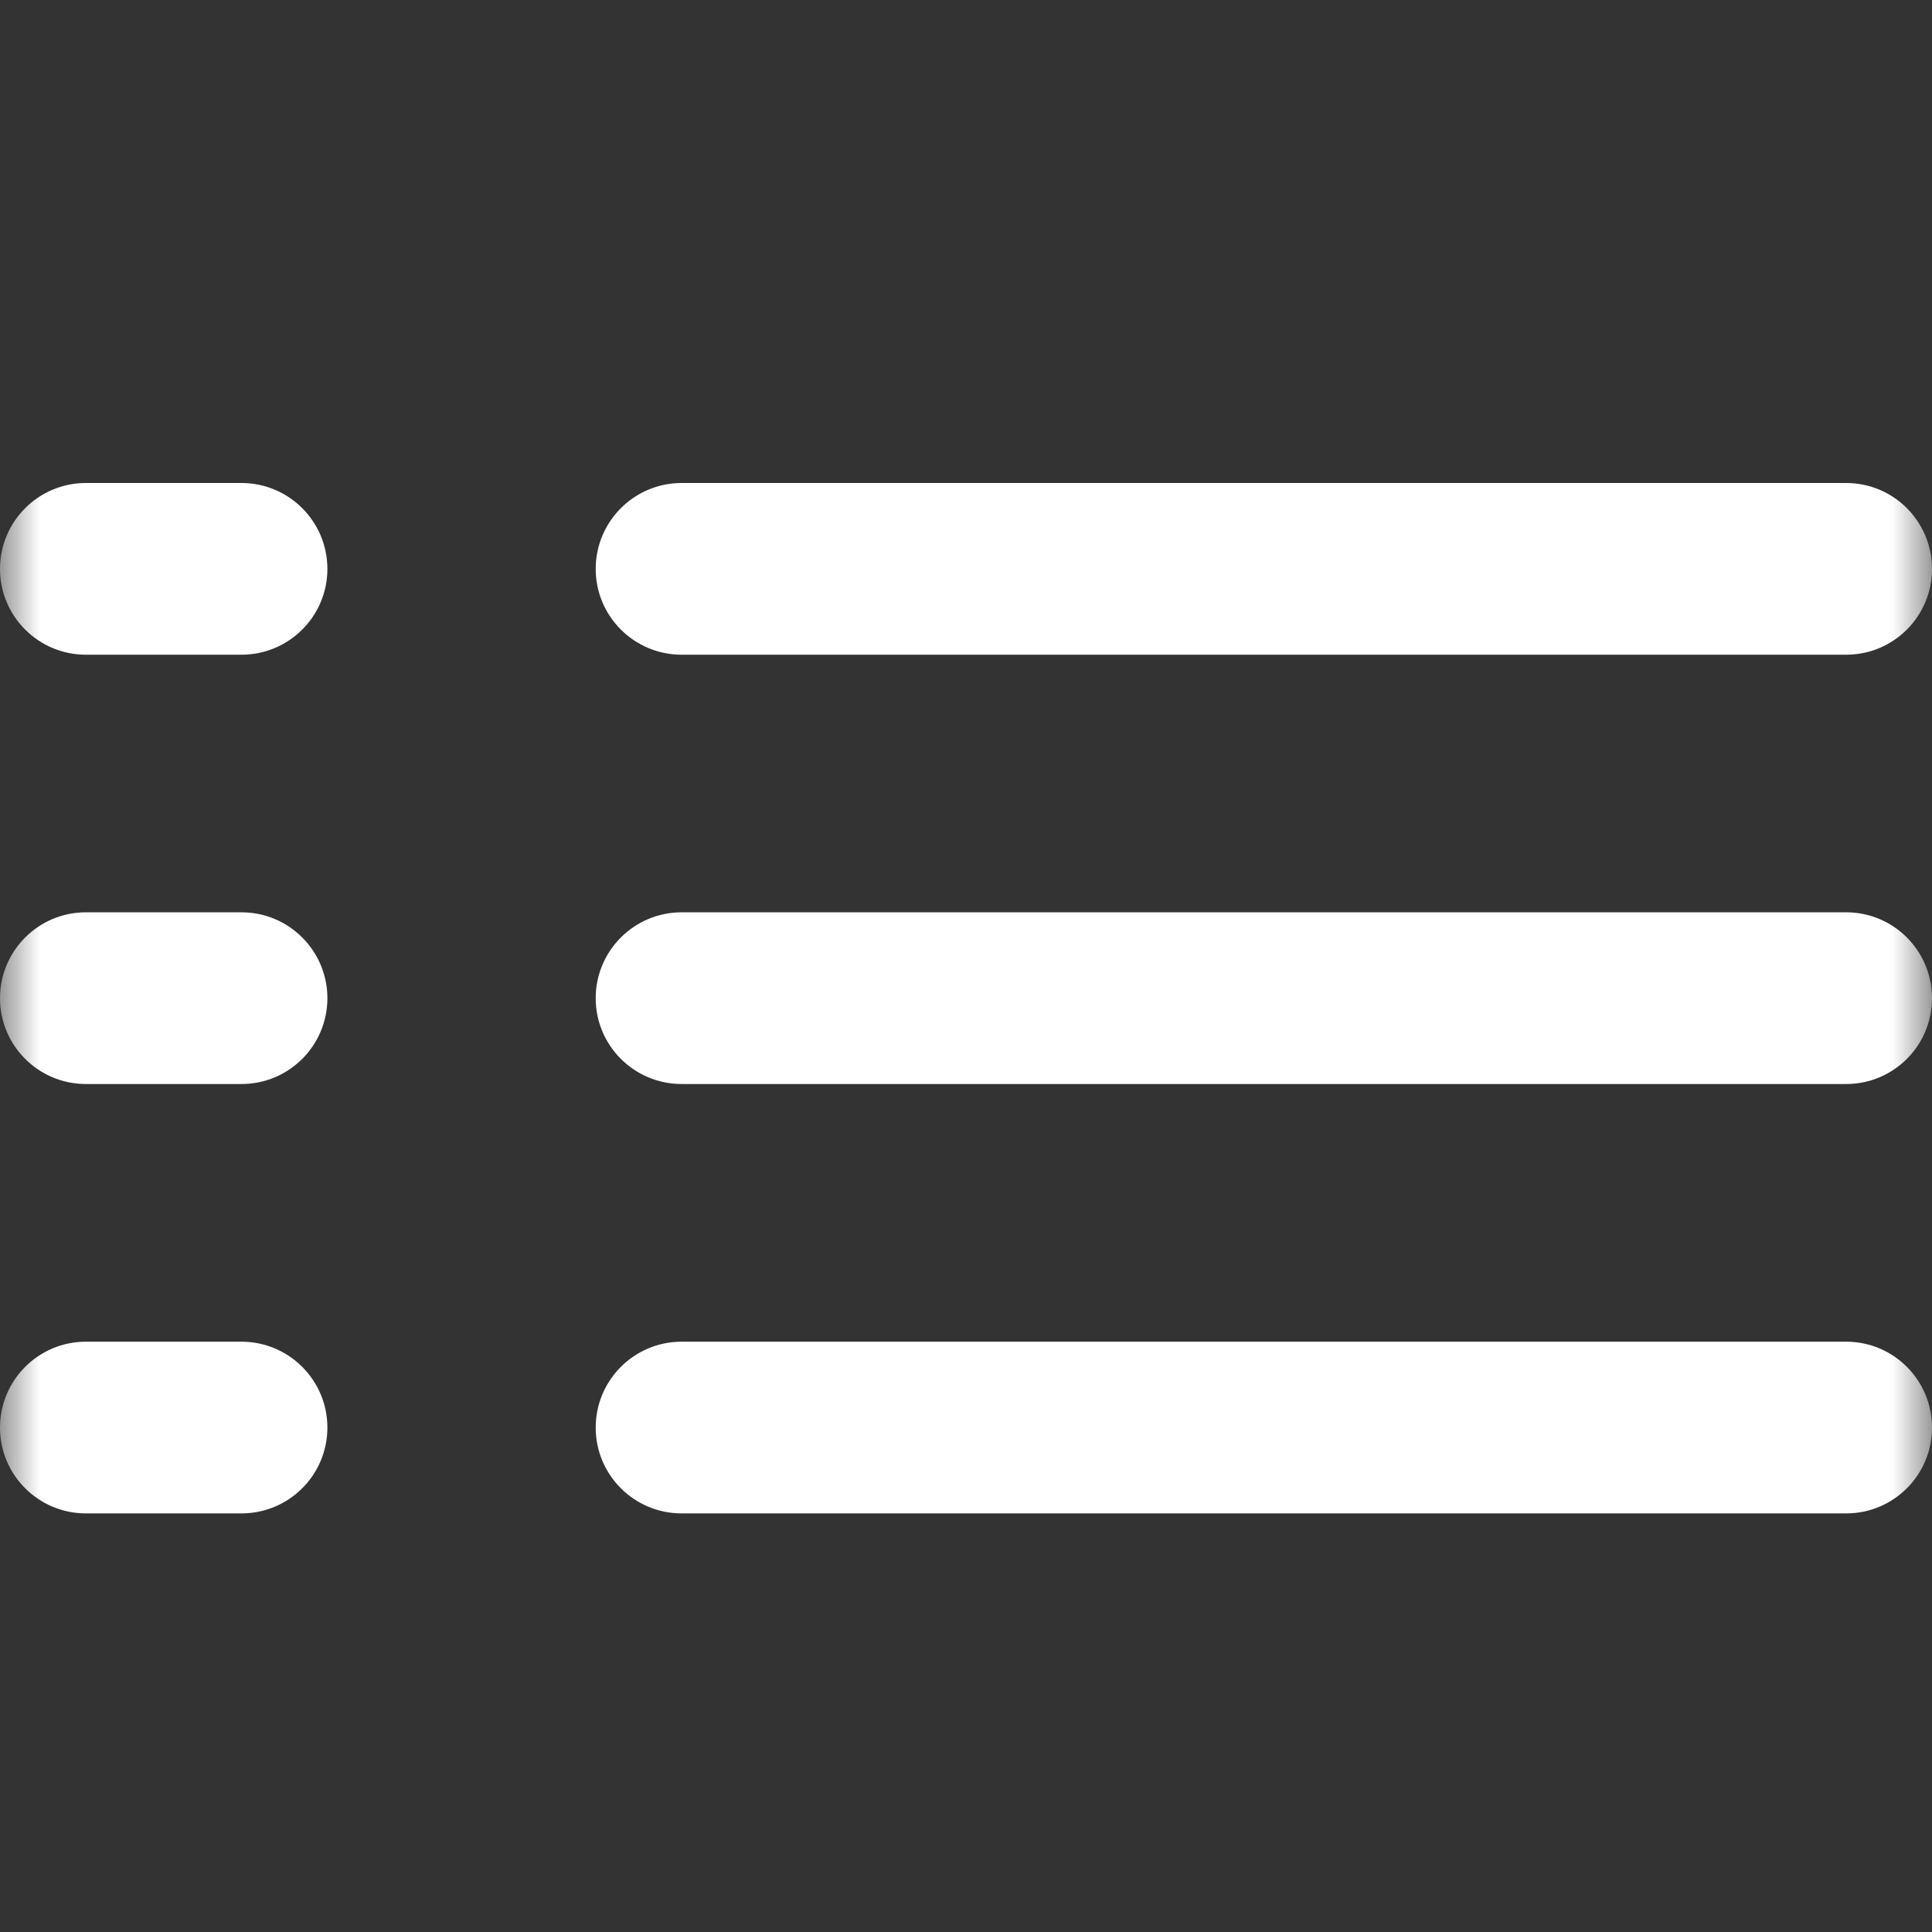 <svg xmlns="http://www.w3.org/2000/svg" width="24" height="24" viewBox="0 0 24 24" fill="none">
  <rect x="0" y="0" width="24" height="24" fill="#333333" stroke="none"/>
  <mask id="mask0_524_3222" style="mask-type:alpha" maskUnits="userSpaceOnUse" x="0" y="0" width="24" height="24">
    <rect width="24" height="24" fill="#333"/>
  </mask>
  <g mask="url(#mask0_524_3222)">
    <path d="M22.934 8.133H8.467C7.878 8.133 7.4 7.656 7.4 7.067C7.4 6.478 7.878 6 8.467 6H22.934C23.523 6 24 6.478 24 7.067C24 7.656 23.523 8.133 22.934 8.133Z" fill="white"/>
    <path d="M3 8.133H1.067C0.478 8.133 0 7.656 0 7.067C0 6.478 0.478 6 1.067 6H3C3.589 6 4.067 6.478 4.067 7.067C4.067 7.656 3.589 8.133 3 8.133Z" fill="white"/>
    <path d="M22.934 13.466H8.467C7.878 13.466 7.4 12.989 7.4 12.4C7.4 11.811 7.878 11.333 8.467 11.333H22.934C23.523 11.333 24 11.811 24 12.4C24 12.989 23.523 13.466 22.934 13.466Z" fill="white"/>
    <path d="M3 13.466H1.067C0.478 13.466 0 12.989 0 12.4C0 11.811 0.478 11.333 1.067 11.333H3C3.589 11.333 4.067 11.811 4.067 12.4C4.067 12.989 3.589 13.466 3 13.466Z" fill="white"/>
    <path d="M22.934 18.8H8.467C7.878 18.8 7.4 18.323 7.4 17.734C7.4 17.145 7.878 16.667 8.467 16.667H22.934C23.523 16.667 24 17.145 24 17.734C24 18.323 23.523 18.8 22.934 18.8Z" fill="white"/>
    <path d="M3 18.8H1.067C0.478 18.8 0 18.323 0 17.734C0 17.145 0.478 16.667 1.067 16.667H3C3.589 16.667 4.067 17.145 4.067 17.734C4.067 18.323 3.589 18.8 3 18.8Z" fill="white"/>
  </g>
</svg>